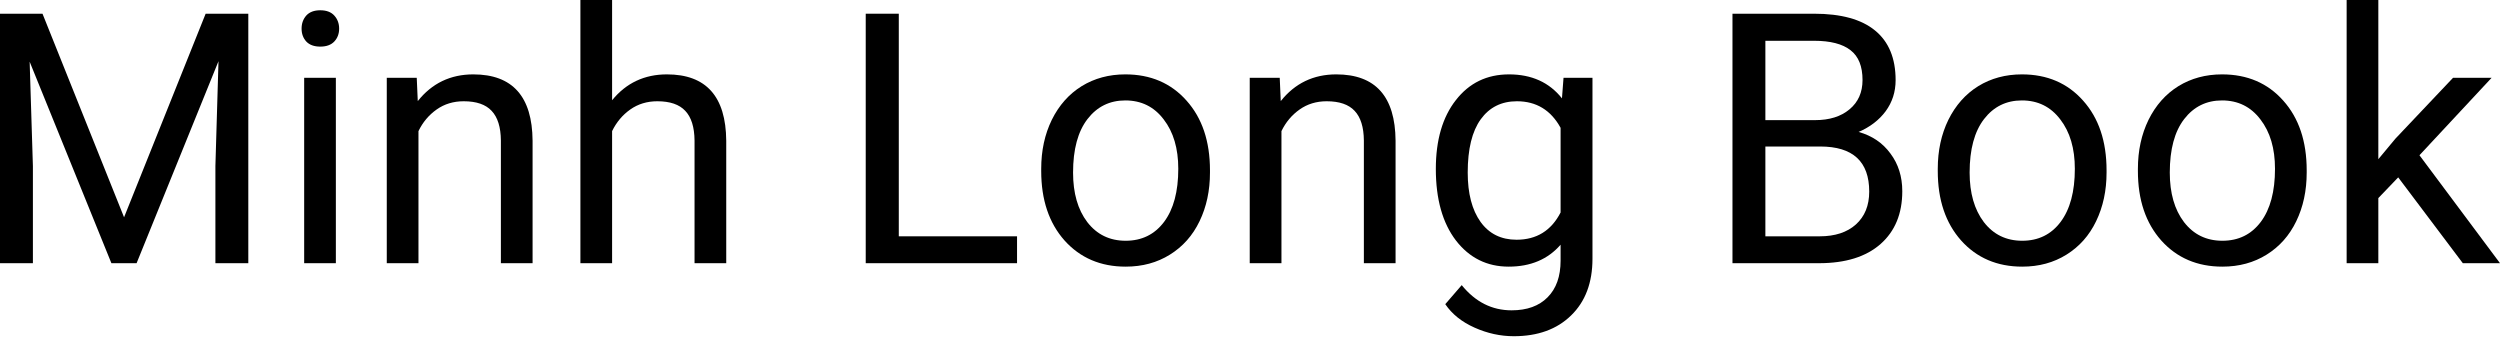 <svg width="93" height="13" viewBox="0 0 93 13" fill="none" xmlns="http://www.w3.org/2000/svg">
<path d="M1.581 0.51L4.615 8.083L7.65 0.51H9.237V9.791H8.013V6.177L8.128 2.276L5.081 9.791H4.144L1.103 2.295L1.224 6.177V9.791H0V0.51H1.581Z" fill="black"/>
<path d="M12.494 9.791H11.315V2.894H12.494V9.791ZM11.219 1.065C11.219 0.873 11.277 0.712 11.392 0.58C11.511 0.448 11.685 0.382 11.914 0.382C12.144 0.382 12.318 0.448 12.437 0.58C12.556 0.712 12.616 0.873 12.616 1.065C12.616 1.256 12.556 1.415 12.437 1.543C12.318 1.67 12.144 1.734 11.914 1.734C11.685 1.734 11.511 1.67 11.392 1.543C11.277 1.415 11.219 1.256 11.219 1.065Z" fill="black"/>
<path d="M15.503 2.894L15.541 3.761C16.068 3.098 16.757 2.767 17.607 2.767C19.064 2.767 19.8 3.589 19.812 5.234V9.791H18.633V5.227C18.629 4.73 18.514 4.362 18.289 4.124C18.068 3.886 17.722 3.767 17.25 3.767C16.867 3.767 16.532 3.869 16.243 4.073C15.954 4.277 15.728 4.545 15.567 4.877V9.791H14.388V2.894H15.503Z" fill="black"/>
<path d="M22.77 3.729C23.293 3.087 23.973 2.767 24.81 2.767C26.268 2.767 27.003 3.589 27.016 5.234V9.791H25.837V5.227C25.832 4.73 25.718 4.362 25.492 4.124C25.271 3.886 24.925 3.767 24.453 3.767C24.071 3.767 23.735 3.869 23.446 4.073C23.157 4.277 22.932 4.545 22.77 4.877V9.791H21.591V0H22.77V3.729Z" fill="black"/>
<path d="M33.435 8.791H37.834V9.791H32.205V0.51H33.435V8.791Z" fill="black"/>
<path d="M38.733 6.279C38.733 5.603 38.864 4.996 39.128 4.456C39.395 3.916 39.765 3.5 40.237 3.206C40.713 2.913 41.255 2.767 41.862 2.767C42.802 2.767 43.56 3.092 44.138 3.742C44.72 4.392 45.011 5.257 45.011 6.336V6.419C45.011 7.091 44.882 7.694 44.623 8.23C44.368 8.761 44 9.175 43.52 9.473C43.044 9.77 42.496 9.919 41.875 9.919C40.94 9.919 40.182 9.594 39.599 8.944C39.022 8.293 38.733 7.433 38.733 6.362V6.279ZM39.918 6.419C39.918 7.184 40.094 7.798 40.447 8.262C40.804 8.725 41.28 8.956 41.875 8.956C42.474 8.956 42.95 8.723 43.303 8.255C43.656 7.783 43.832 7.125 43.832 6.279C43.832 5.523 43.652 4.911 43.29 4.443C42.933 3.971 42.457 3.736 41.862 3.736C41.28 3.736 40.811 3.967 40.454 4.43C40.097 4.894 39.918 5.557 39.918 6.419Z" fill="black"/>
<path d="M47.606 2.894L47.644 3.761C48.171 3.098 48.86 2.767 49.71 2.767C51.167 2.767 51.903 3.589 51.915 5.234V9.791H50.736V5.227C50.732 4.73 50.617 4.362 50.392 4.124C50.171 3.886 49.824 3.767 49.353 3.767C48.97 3.767 48.635 3.869 48.346 4.073C48.056 4.277 47.831 4.545 47.67 4.877V9.791H46.49V2.894H47.606Z" fill="black"/>
<path d="M53.413 6.285C53.413 5.21 53.662 4.356 54.159 3.723C54.656 3.085 55.315 2.767 56.135 2.767C56.977 2.767 57.633 3.064 58.105 3.659L58.163 2.894H59.24V9.626C59.24 10.518 58.974 11.222 58.443 11.736C57.916 12.25 57.206 12.507 56.314 12.507C55.817 12.507 55.33 12.401 54.854 12.188C54.378 11.976 54.015 11.685 53.764 11.315L54.376 10.607C54.882 11.232 55.5 11.544 56.231 11.544C56.805 11.544 57.251 11.383 57.57 11.06C57.893 10.737 58.054 10.282 58.054 9.696V9.103C57.582 9.647 56.938 9.919 56.123 9.919C55.315 9.919 54.661 9.594 54.159 8.944C53.662 8.293 53.413 7.407 53.413 6.285ZM54.599 6.419C54.599 7.197 54.758 7.809 55.077 8.255C55.396 8.697 55.842 8.918 56.416 8.918C57.16 8.918 57.706 8.58 58.054 7.905V4.755C57.693 4.097 57.151 3.767 56.428 3.767C55.855 3.767 55.407 3.991 55.084 4.437C54.761 4.883 54.599 5.544 54.599 6.419Z" fill="black"/>
<path d="M64.448 9.791V0.51H67.482C68.489 0.51 69.246 0.718 69.752 1.135C70.262 1.551 70.517 2.167 70.517 2.983C70.517 3.417 70.393 3.801 70.147 4.137C69.9 4.469 69.565 4.726 69.14 4.908C69.641 5.049 70.036 5.316 70.325 5.712C70.618 6.103 70.765 6.57 70.765 7.114C70.765 7.947 70.495 8.602 69.956 9.078C69.416 9.553 68.653 9.791 67.667 9.791H64.448ZM65.672 5.45V8.791H67.693C68.262 8.791 68.71 8.644 69.038 8.351C69.369 8.053 69.535 7.645 69.535 7.127C69.535 6.009 68.927 5.45 67.712 5.45H65.672ZM65.672 4.469H67.52C68.056 4.469 68.483 4.335 68.802 4.067C69.125 3.799 69.286 3.436 69.286 2.977C69.286 2.467 69.138 2.097 68.84 1.868C68.543 1.634 68.09 1.517 67.482 1.517H65.672V4.469Z" fill="black"/>
<path d="M72.085 6.279C72.085 5.603 72.216 4.996 72.48 4.456C72.748 3.916 73.117 3.5 73.589 3.206C74.065 2.913 74.607 2.767 75.215 2.767C76.154 2.767 76.912 3.092 77.49 3.742C78.073 4.392 78.364 5.257 78.364 6.336V6.419C78.364 7.091 78.234 7.694 77.975 8.23C77.72 8.761 77.352 9.175 76.872 9.473C76.396 9.77 75.848 9.919 75.227 9.919C74.293 9.919 73.534 9.594 72.952 8.944C72.374 8.293 72.085 7.433 72.085 6.362V6.279ZM73.27 6.419C73.27 7.184 73.447 7.798 73.799 8.262C74.156 8.725 74.632 8.956 75.227 8.956C75.827 8.956 76.303 8.723 76.655 8.255C77.008 7.783 77.184 7.125 77.184 6.279C77.184 5.523 77.004 4.911 76.643 4.443C76.286 3.971 75.81 3.736 75.215 3.736C74.632 3.736 74.163 3.967 73.806 4.43C73.449 4.894 73.27 5.557 73.27 6.419Z" fill="black"/>
<path d="M79.53 6.279C79.53 5.603 79.662 4.996 79.926 4.456C80.193 3.916 80.563 3.5 81.035 3.206C81.511 2.913 82.053 2.767 82.66 2.767C83.6 2.767 84.358 3.092 84.936 3.742C85.518 4.392 85.809 5.257 85.809 6.336V6.419C85.809 7.091 85.68 7.694 85.421 8.23C85.165 8.761 84.798 9.175 84.318 9.473C83.842 9.77 83.293 9.919 82.673 9.919C81.738 9.919 80.98 9.594 80.397 8.944C79.819 8.293 79.53 7.433 79.53 6.362V6.279ZM80.716 6.419C80.716 7.184 80.892 7.798 81.245 8.262C81.602 8.725 82.078 8.956 82.673 8.956C83.272 8.956 83.748 8.723 84.101 8.255C84.454 7.783 84.63 7.125 84.63 6.279C84.63 5.523 84.45 4.911 84.088 4.443C83.731 3.971 83.255 3.736 82.66 3.736C82.078 3.736 81.609 3.967 81.251 4.43C80.894 4.894 80.716 5.557 80.716 6.419Z" fill="black"/>
<path d="M89.213 6.598L88.474 7.369V9.791H87.295V0H88.474V5.922L89.105 5.163L91.253 2.894H92.688L90.004 5.775L93 9.791H91.617L89.213 6.598Z" fill="black"/>
</svg>
